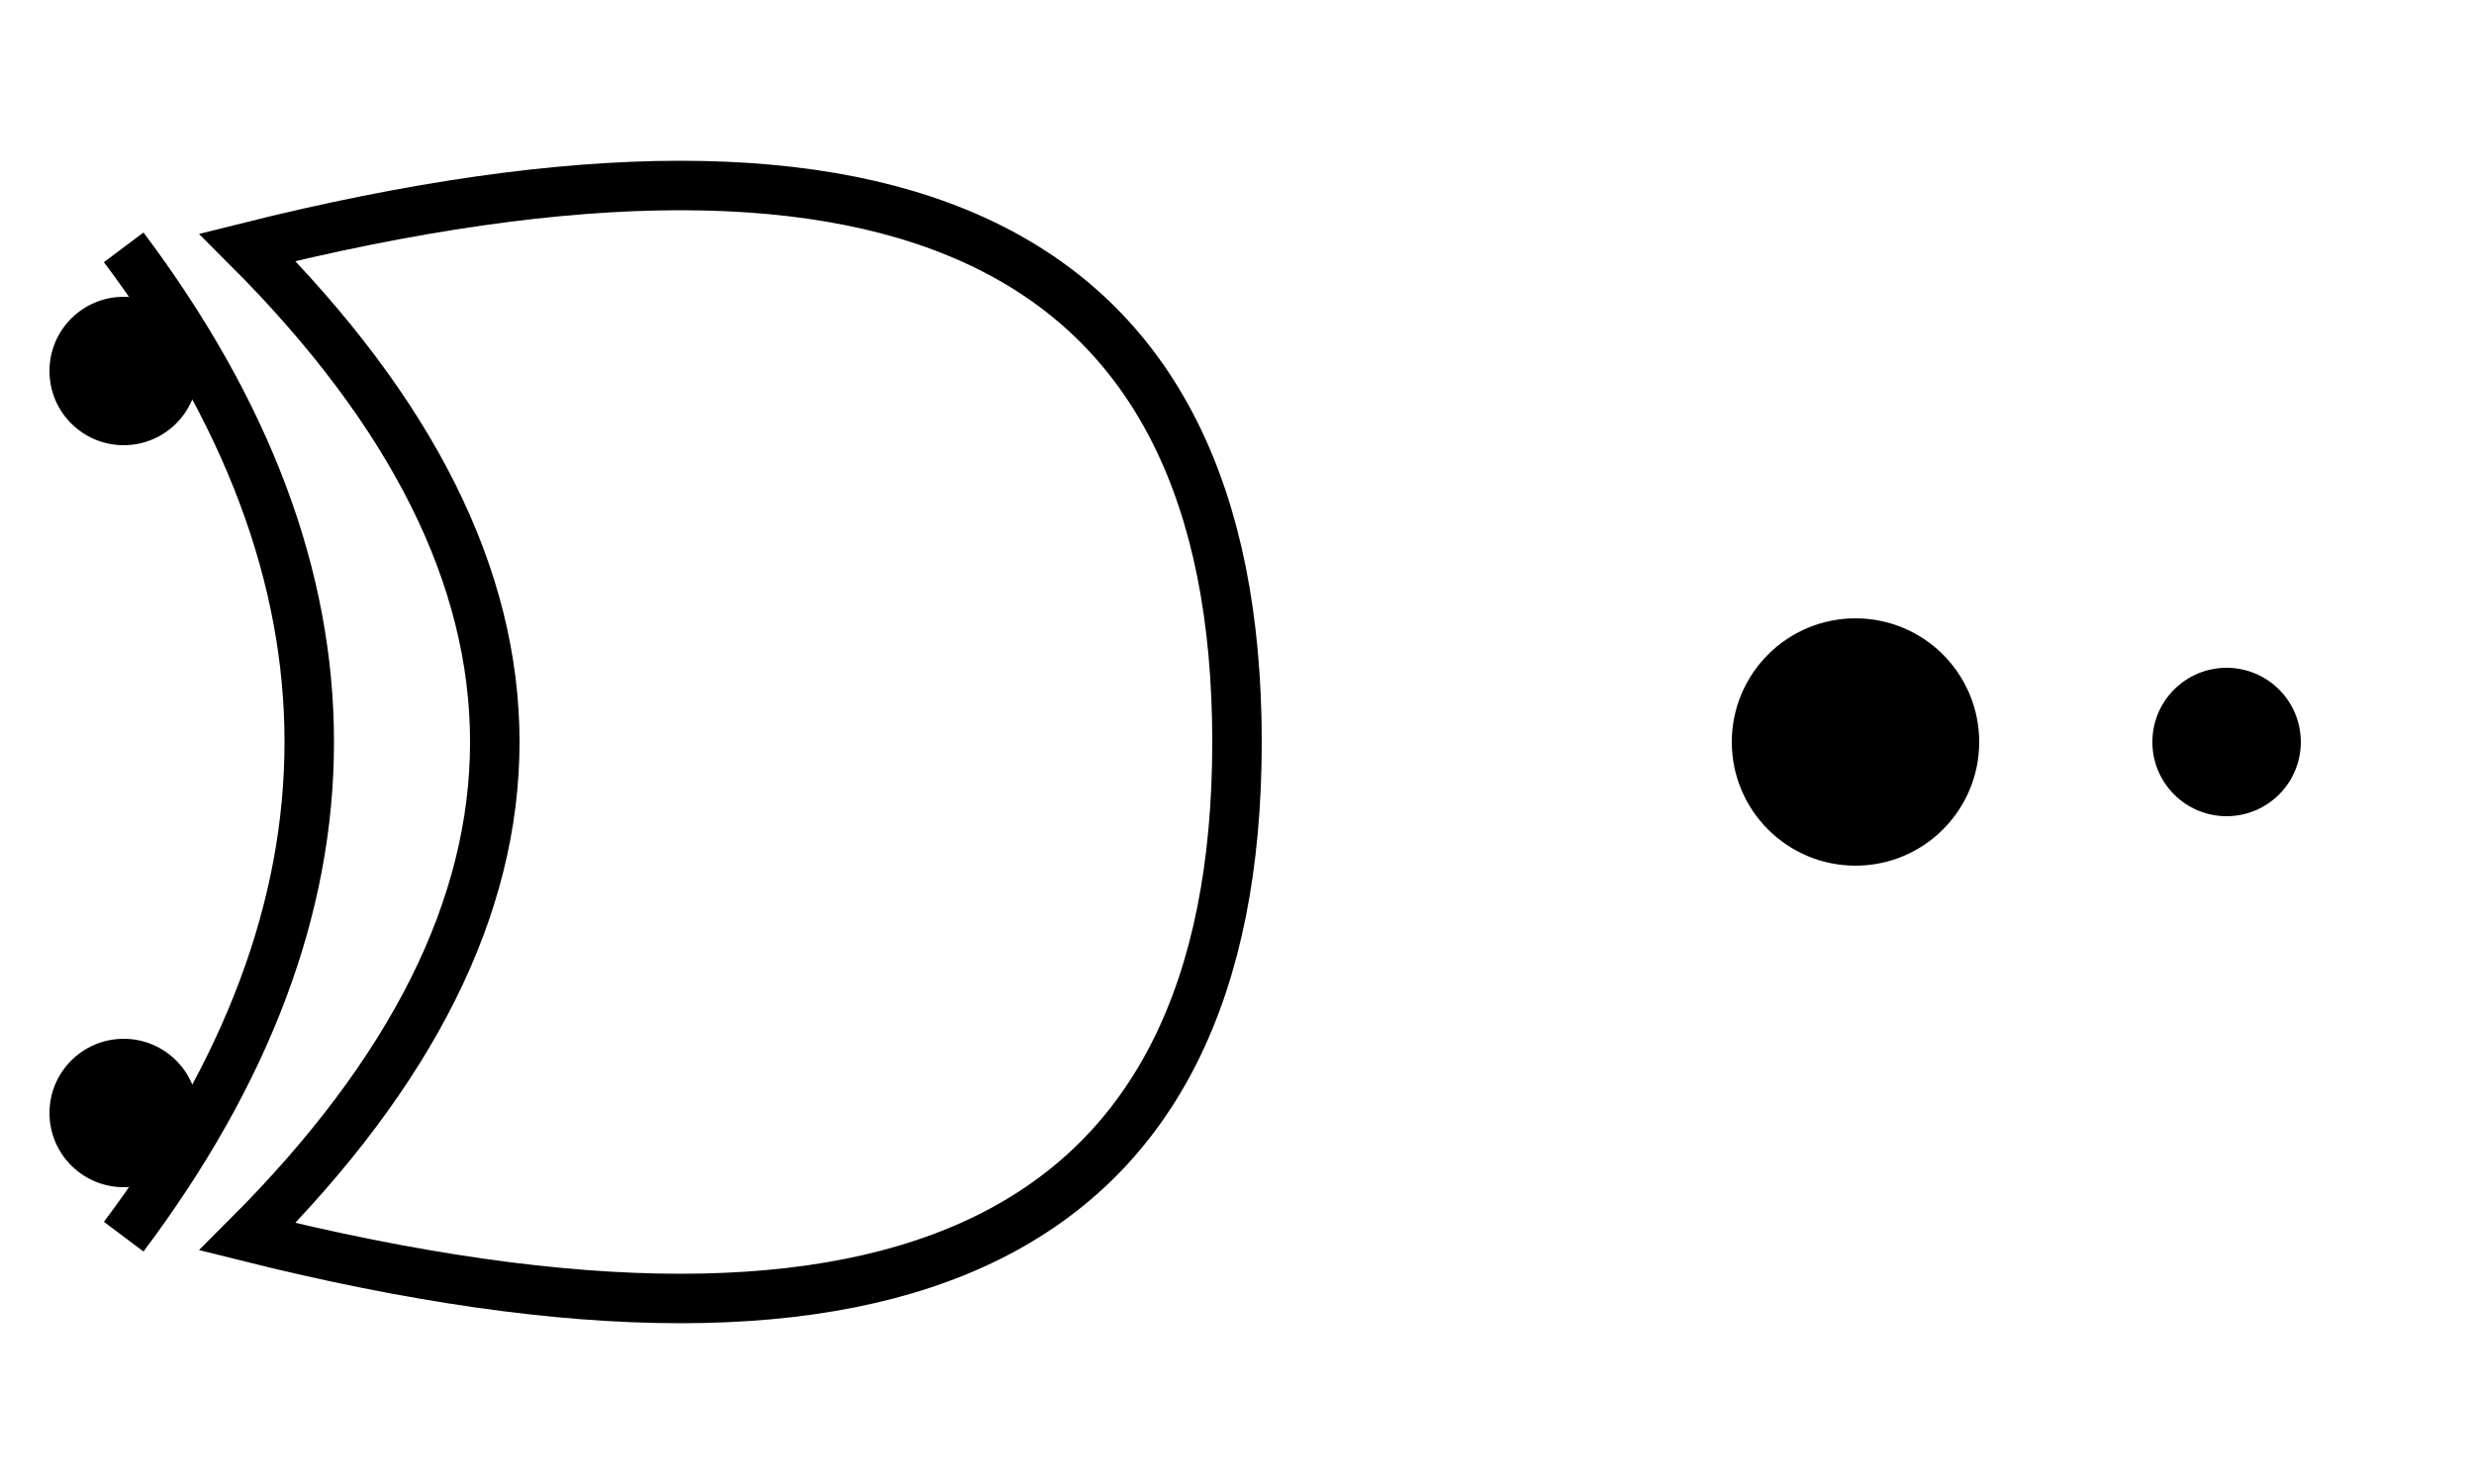 <svg width="100" height="60" viewBox="0 0 100 60" xmlns="http://www.w3.org/2000/svg">
  <path d="M10,10 Q30,30 10,50 Q50,60 50,30 Q50,0 10,10 Z" fill="none" stroke="black" stroke-width="2"/>
  <path d="M5,10 Q20,30 5,50" fill="none" stroke="black" stroke-width="2"/>
  <circle cx="90" cy="30" r="3" fill="black"/>
  <circle cx="75" cy="30" r="5" fill="black"/>
  <circle cx="5" cy="15" r="3" fill="black"/>
  <circle cx="5" cy="45" r="3" fill="black"/>
</svg>
